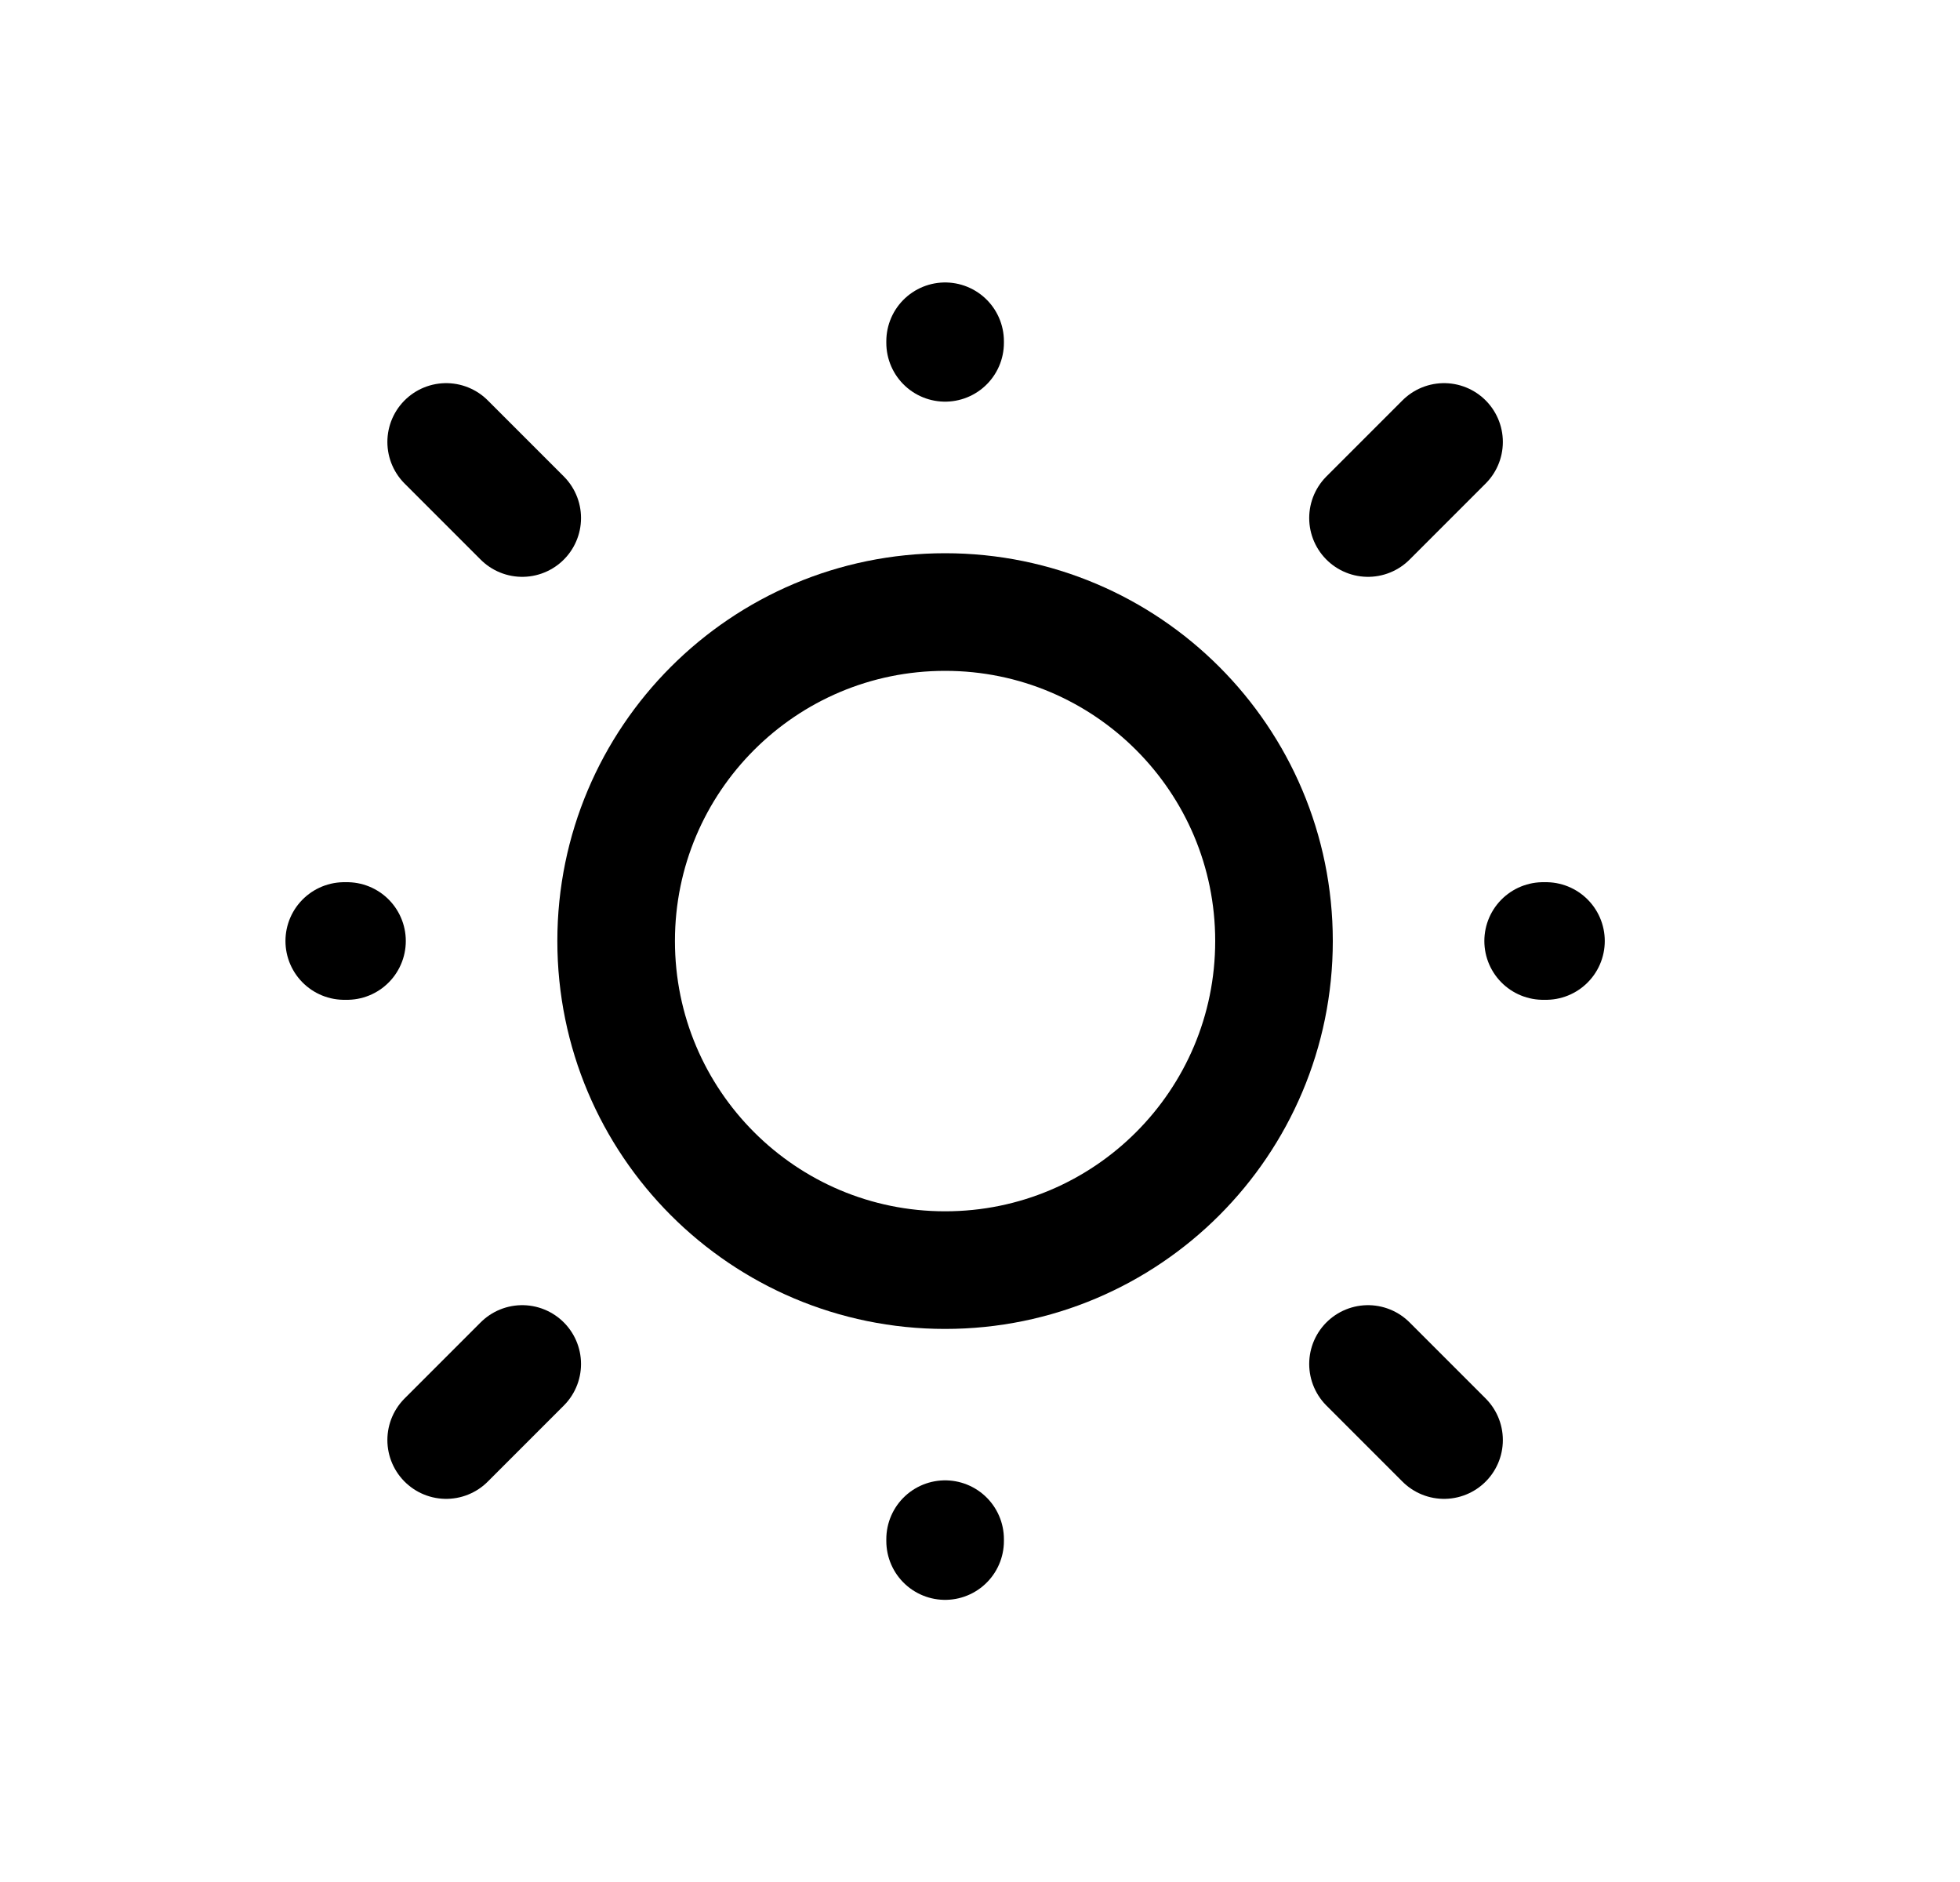<svg width="25" height="24" viewBox="0 0 25 24" fill="none" xmlns="http://www.w3.org/2000/svg">
<path d="M18.419 5.636L17.449 6.606M6.661 17.394L5.691 18.364M18.419 18.364L17.449 17.394M6.661 6.606L5.691 5.636" stroke="black" stroke-width="1.5" stroke-linecap="round" stroke-linejoin="round"/>
<path fill-rule="evenodd" clip-rule="evenodd" d="M12.055 7.805C14.373 7.805 16.25 9.684 16.25 12C16.25 14.318 14.373 16.197 12.055 16.197C9.737 16.197 7.859 14.318 7.859 12C7.859 9.684 9.737 7.805 12.055 7.805Z" stroke="black" stroke-width="1.5" stroke-linecap="round" stroke-linejoin="round"/>
<path d="M12.055 4.352V4.372M12.055 19.628V19.652M19.719 12H19.683M4.426 12H4.391" stroke="black" stroke-width="1.5" stroke-linecap="round" stroke-linejoin="round"/>
</svg>